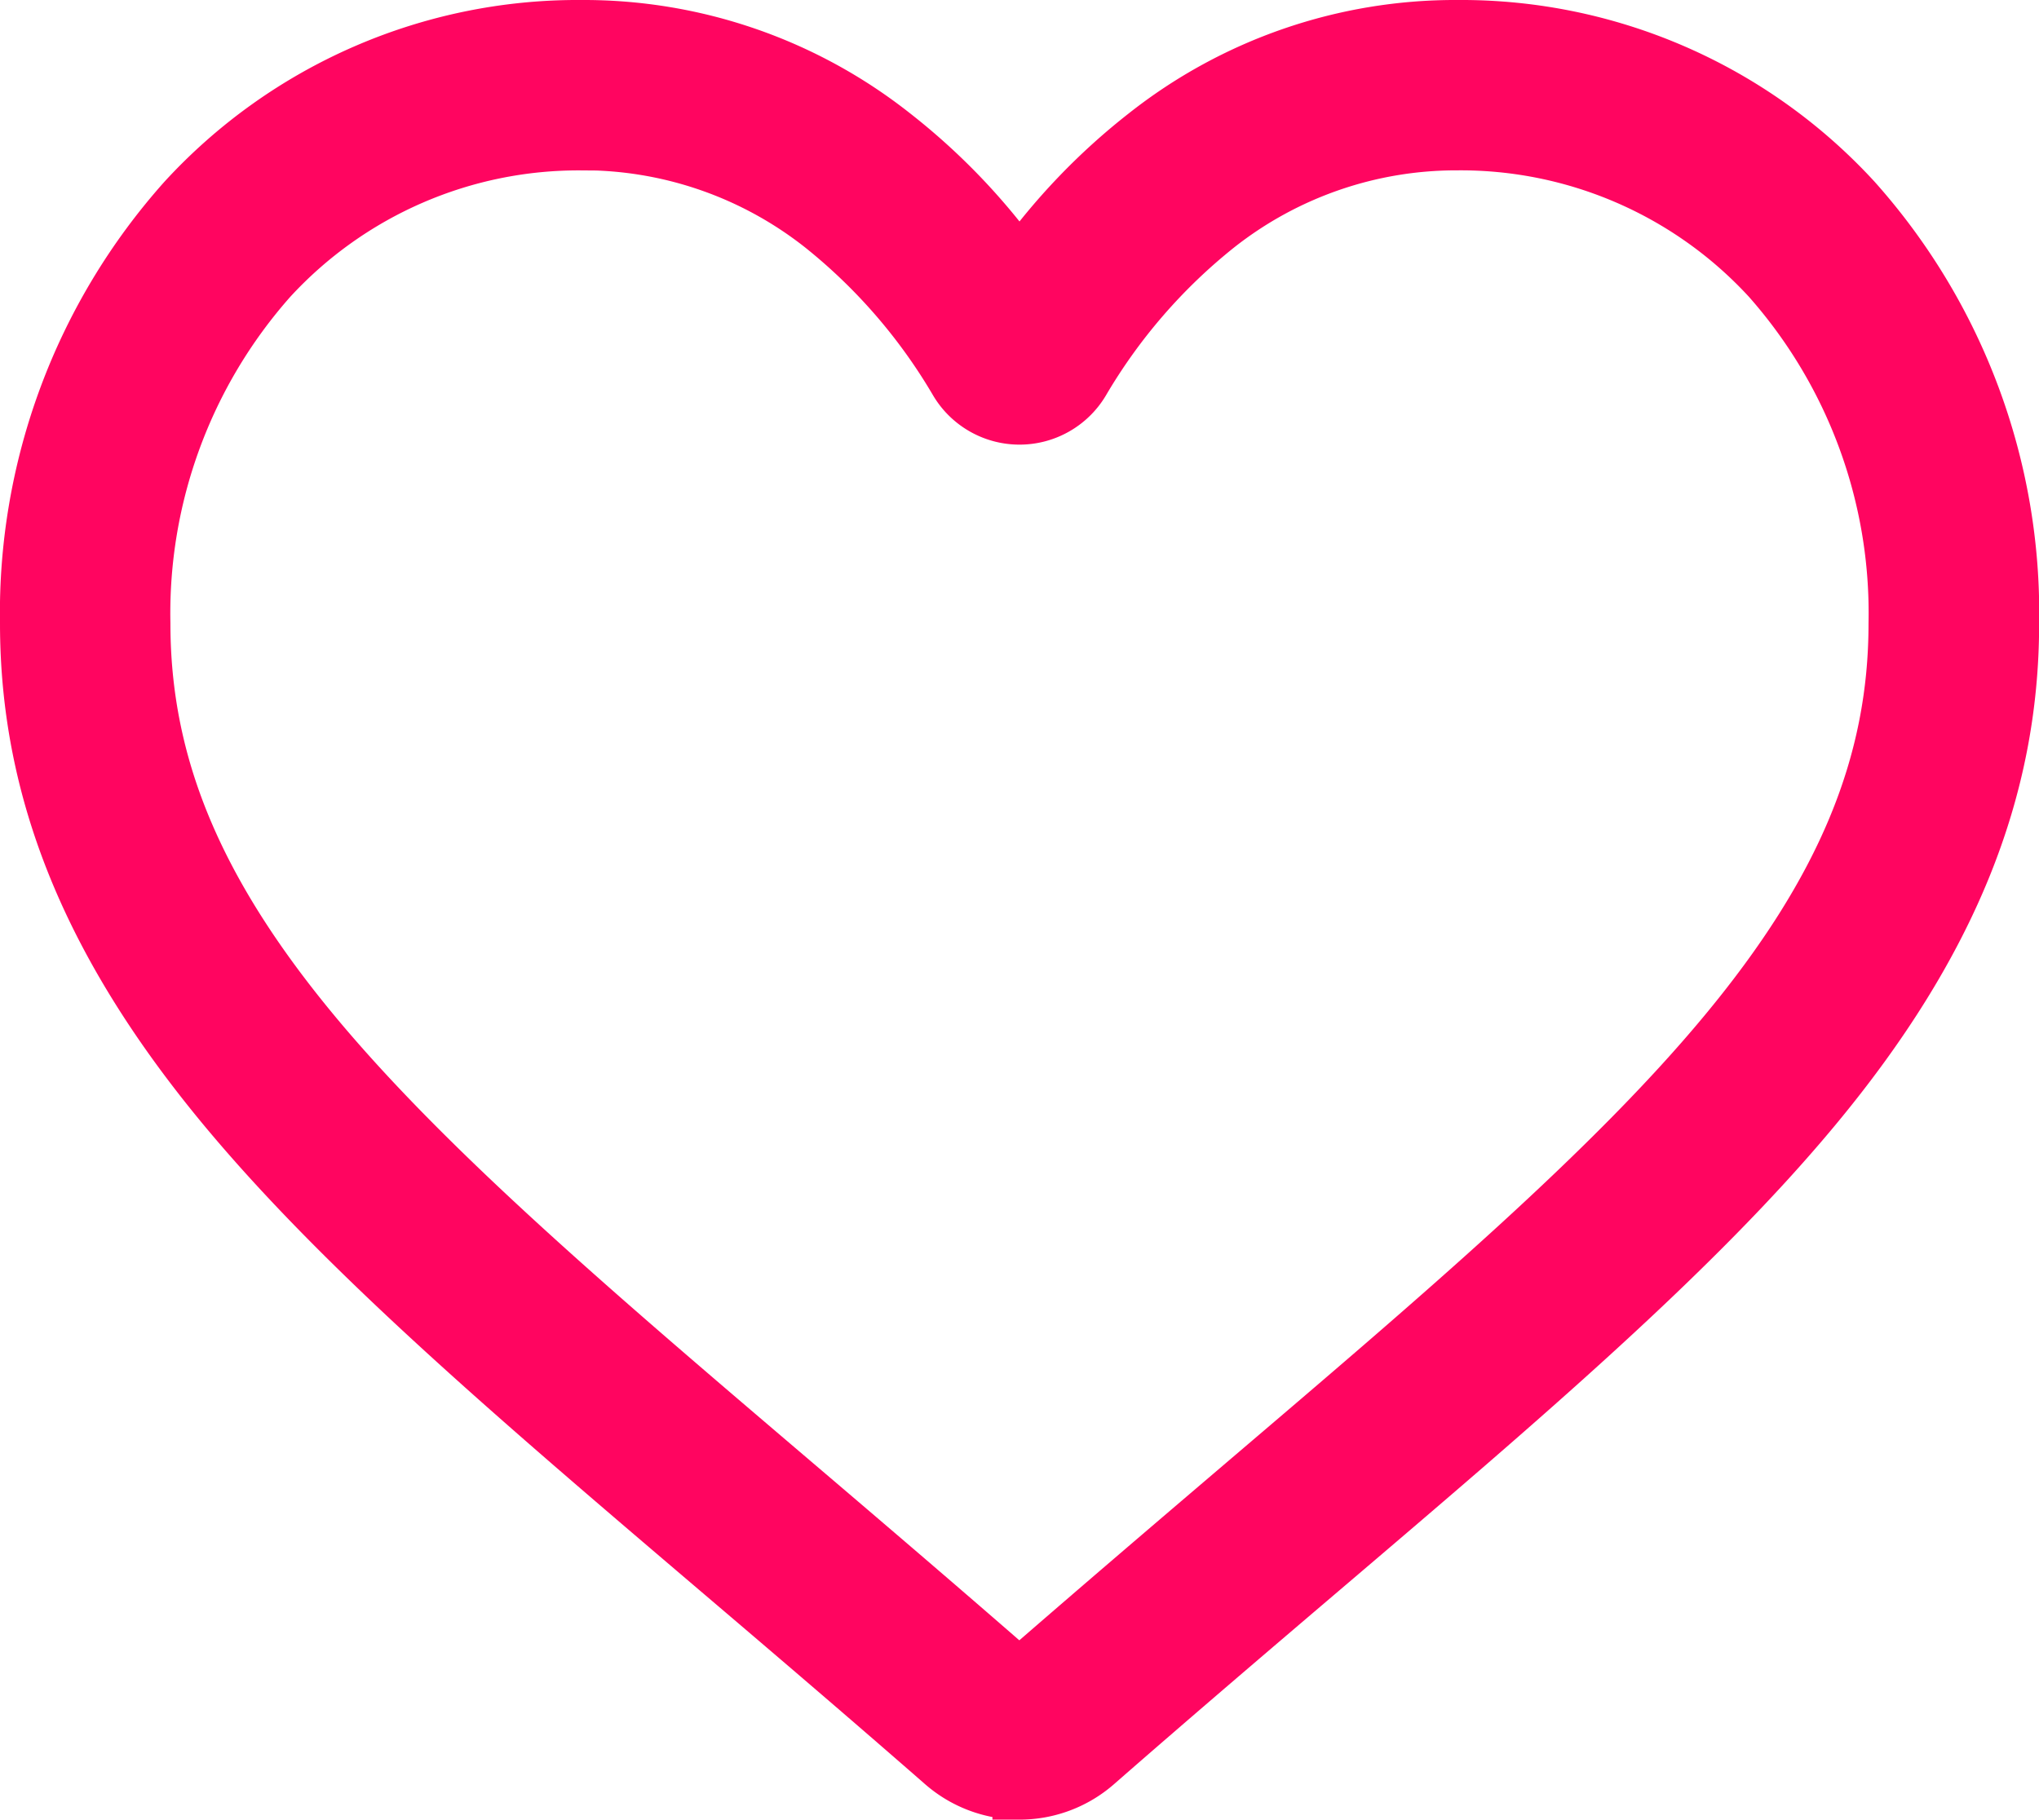 <svg xmlns="http://www.w3.org/2000/svg" width="75.295" height="67.209" viewBox="0 0 75.295 67.209">
  <path id="heart" d="M36.648,65.209a4.3,4.3,0,0,1-2.833-1.065C30.853,61.555,28,59.122,25.48,56.976l-.013-.011c-7.384-6.293-13.761-11.727-18.2-17.08C2.31,33.9,0,28.226,0,22.027A22.908,22.908,0,0,1,5.815,6.382,19.709,19.709,0,0,1,20.476,0,18.436,18.436,0,0,1,31.992,3.975a23.562,23.562,0,0,1,4.656,4.862A23.564,23.564,0,0,1,41.3,3.975,18.436,18.436,0,0,1,52.82,0,19.71,19.71,0,0,1,67.481,6.382,22.908,22.908,0,0,1,73.3,22.027c0,6.2-2.309,11.873-7.269,17.857-4.437,5.354-10.813,10.787-18.2,17.08-2.523,2.15-5.382,4.587-8.35,7.182a4.3,4.3,0,0,1-2.833,1.064ZM20.476,4.294a15.463,15.463,0,0,0-11.5,5A18.635,18.635,0,0,0,4.293,22.027c0,5.213,1.938,9.876,6.282,15.118,4.2,5.067,10.445,10.389,17.676,16.552l.013.011c2.528,2.155,5.394,4.6,8.377,7.205,3-2.613,5.871-5.06,8.4-7.218,7.231-6.163,13.476-11.484,17.675-16.551C67.065,31.9,69,27.241,69,22.028A18.635,18.635,0,0,0,64.325,9.292a15.462,15.462,0,0,0-11.5-5,14.24,14.24,0,0,0-8.89,3.078A20.834,20.834,0,0,0,38.976,13.1a2.71,2.71,0,0,1-4.656,0,20.815,20.815,0,0,0-4.954-5.733,14.239,14.239,0,0,0-8.89-3.078Zm0,0" transform="translate(1 1)" fill="#ff0560" stroke="#ff0560" stroke-width="2"/>
</svg>
